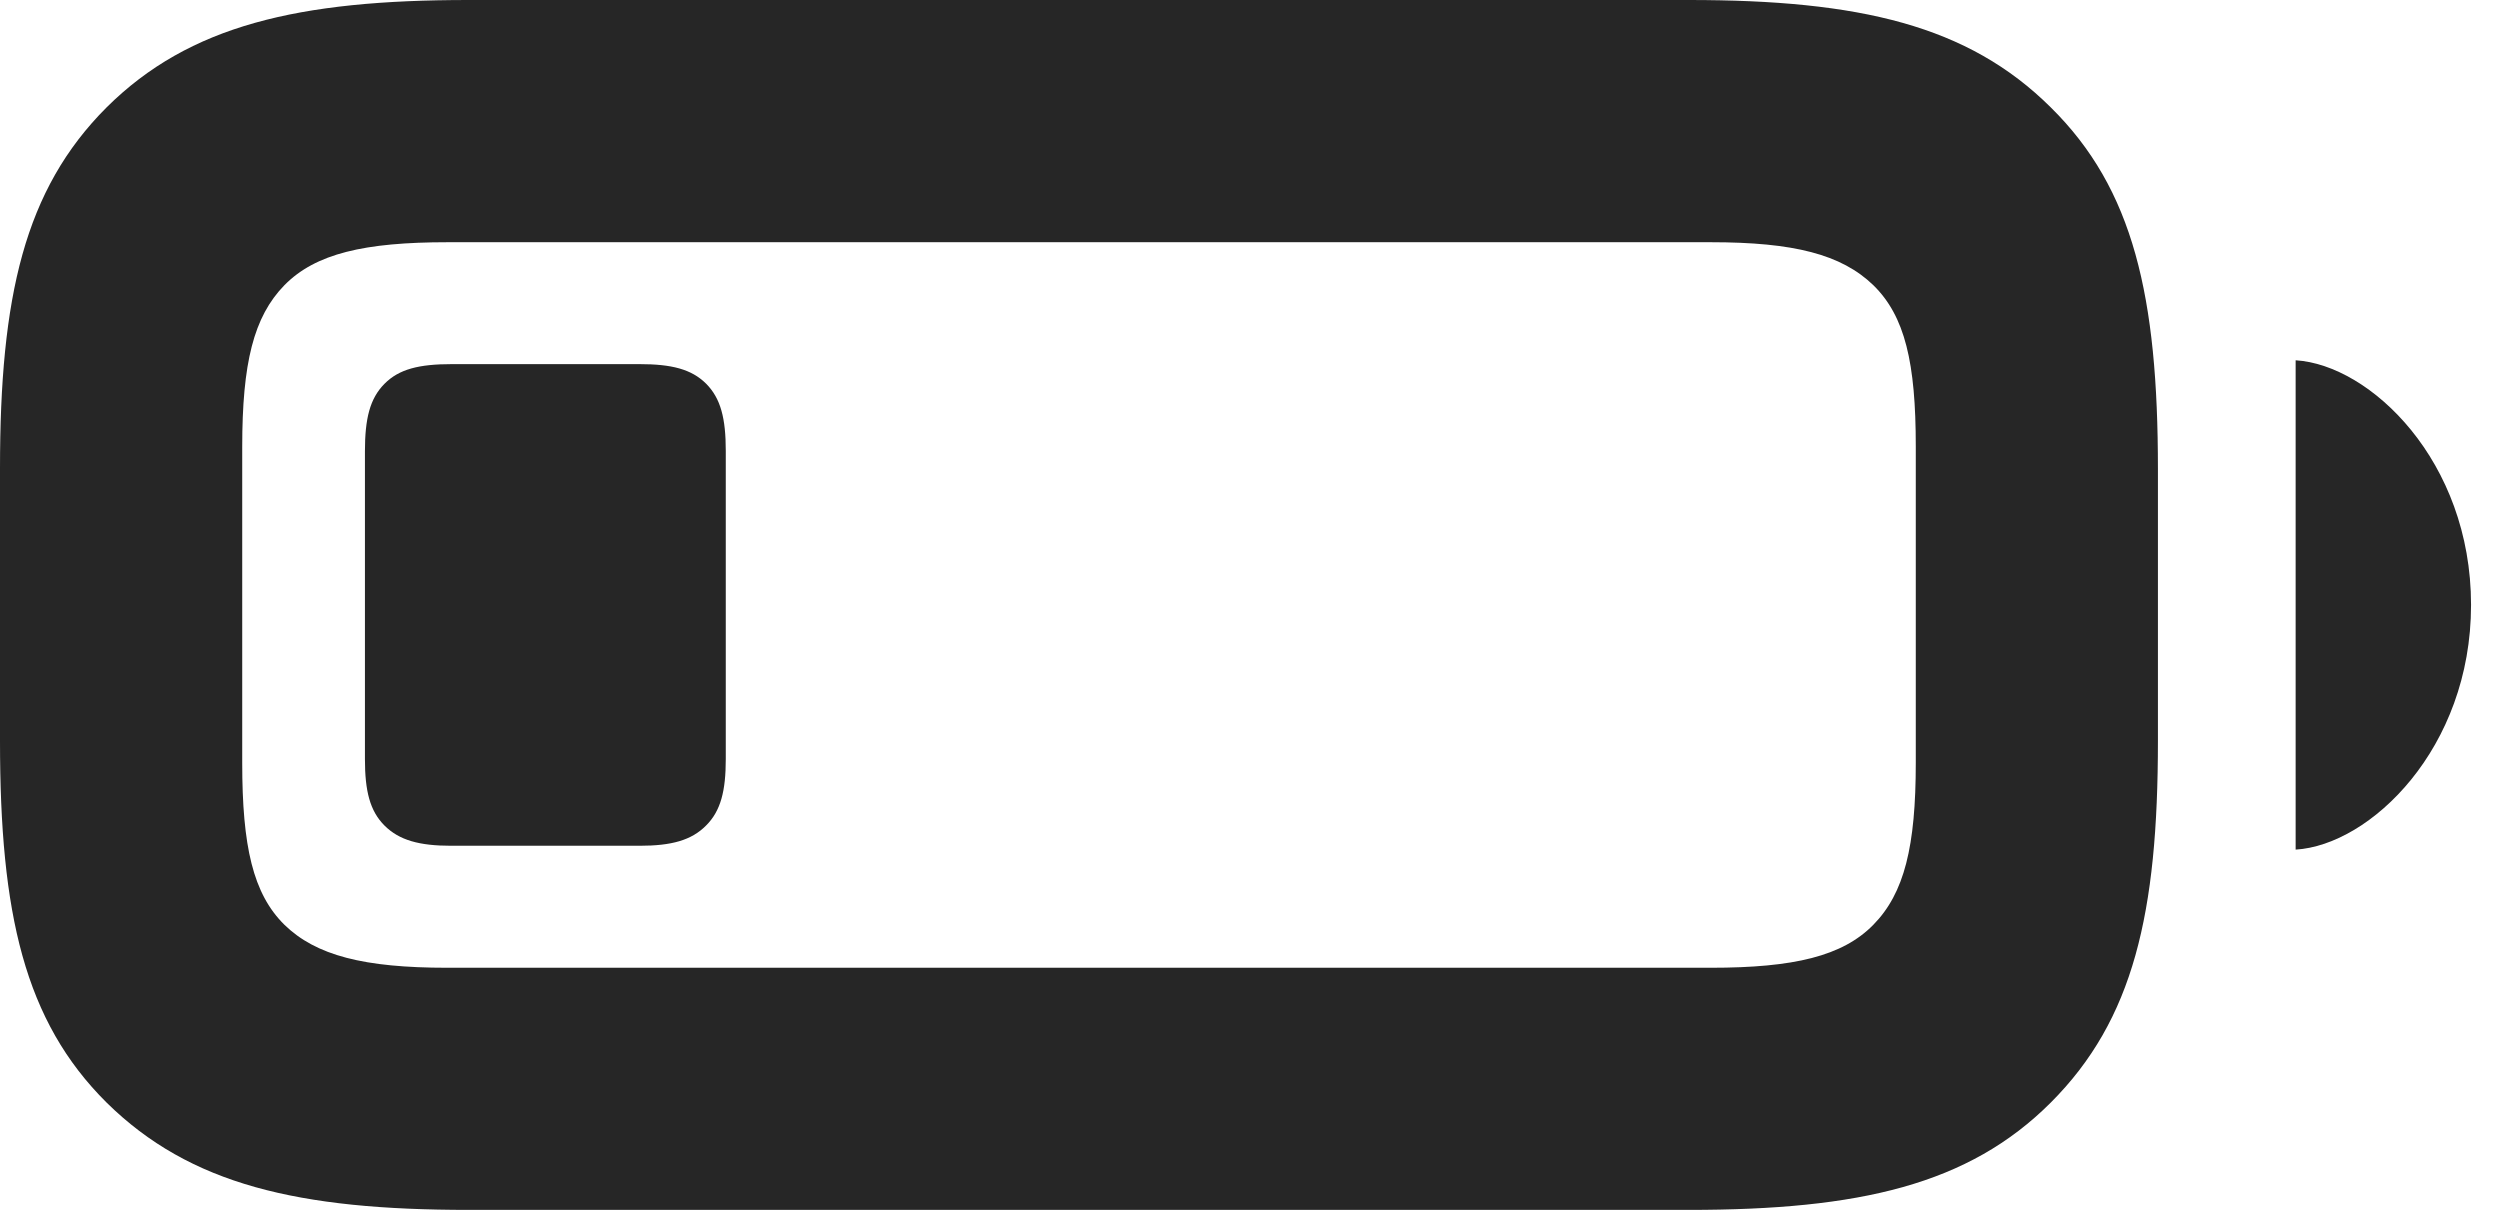 <?xml version="1.0" encoding="UTF-8"?>
<!--Generator: Apple Native CoreSVG 326-->
<!DOCTYPE svg PUBLIC "-//W3C//DTD SVG 1.1//EN" "http://www.w3.org/Graphics/SVG/1.1/DTD/svg11.dtd">
<svg version="1.1" xmlns="http://www.w3.org/2000/svg" xmlns:xlink="http://www.w3.org/1999/xlink"
       viewBox="0 0 31.17 15.093">
       <g>
              <rect height="15.093" opacity="0" width="31.17" x="0" y="0" />
              <path d="M5.847 15.085L21.056 15.085C23.181 15.085 24.543 14.773 25.569 13.747C26.602 12.713 26.905 11.386 26.905 9.239L26.905 5.847C26.905 3.699 26.602 2.357 25.569 1.339C24.536 0.313 23.181 0 21.056 0L5.842 0C3.724 0 2.362 0.313 1.329 1.339C0.303 2.365 0 3.702 0 5.84L0 9.239C0 11.386 0.303 12.728 1.329 13.747C2.37 14.773 3.724 15.085 5.847 15.085ZM5.576 12.066C4.54 12.066 3.94 11.914 3.546 11.53C3.154 11.143 3.02 10.553 3.02 9.51L3.02 5.573C3.02 4.525 3.162 3.95 3.546 3.556C3.933 3.162 4.542 3.02 5.582 3.02L21.33 3.02C22.366 3.02 22.958 3.171 23.357 3.556C23.752 3.943 23.886 4.523 23.886 5.566L23.886 9.51C23.886 10.553 23.744 11.136 23.357 11.53C22.973 11.922 22.366 12.066 21.33 12.066ZM28.622 10.593C29.55 10.537 30.809 9.334 30.809 7.542C30.809 5.744 29.55 4.549 28.622 4.492Z"
                     fill="currentColor" fill-opacity="0.85" />
              <path d="M5.625 10.545L7.975 10.545C8.372 10.545 8.621 10.477 8.803 10.293C8.987 10.11 9.049 9.861 9.049 9.463L9.049 5.623C9.049 5.217 8.987 4.969 8.805 4.785C8.621 4.601 8.37 4.54 7.975 4.54L5.632 4.54C5.227 4.54 4.976 4.601 4.794 4.785C4.611 4.969 4.55 5.22 4.55 5.627L4.55 9.463C4.55 9.861 4.611 10.11 4.794 10.293C4.978 10.477 5.23 10.545 5.625 10.545Z"
                     fill="currentColor" fill-opacity="0.85" />
       </g>
</svg>